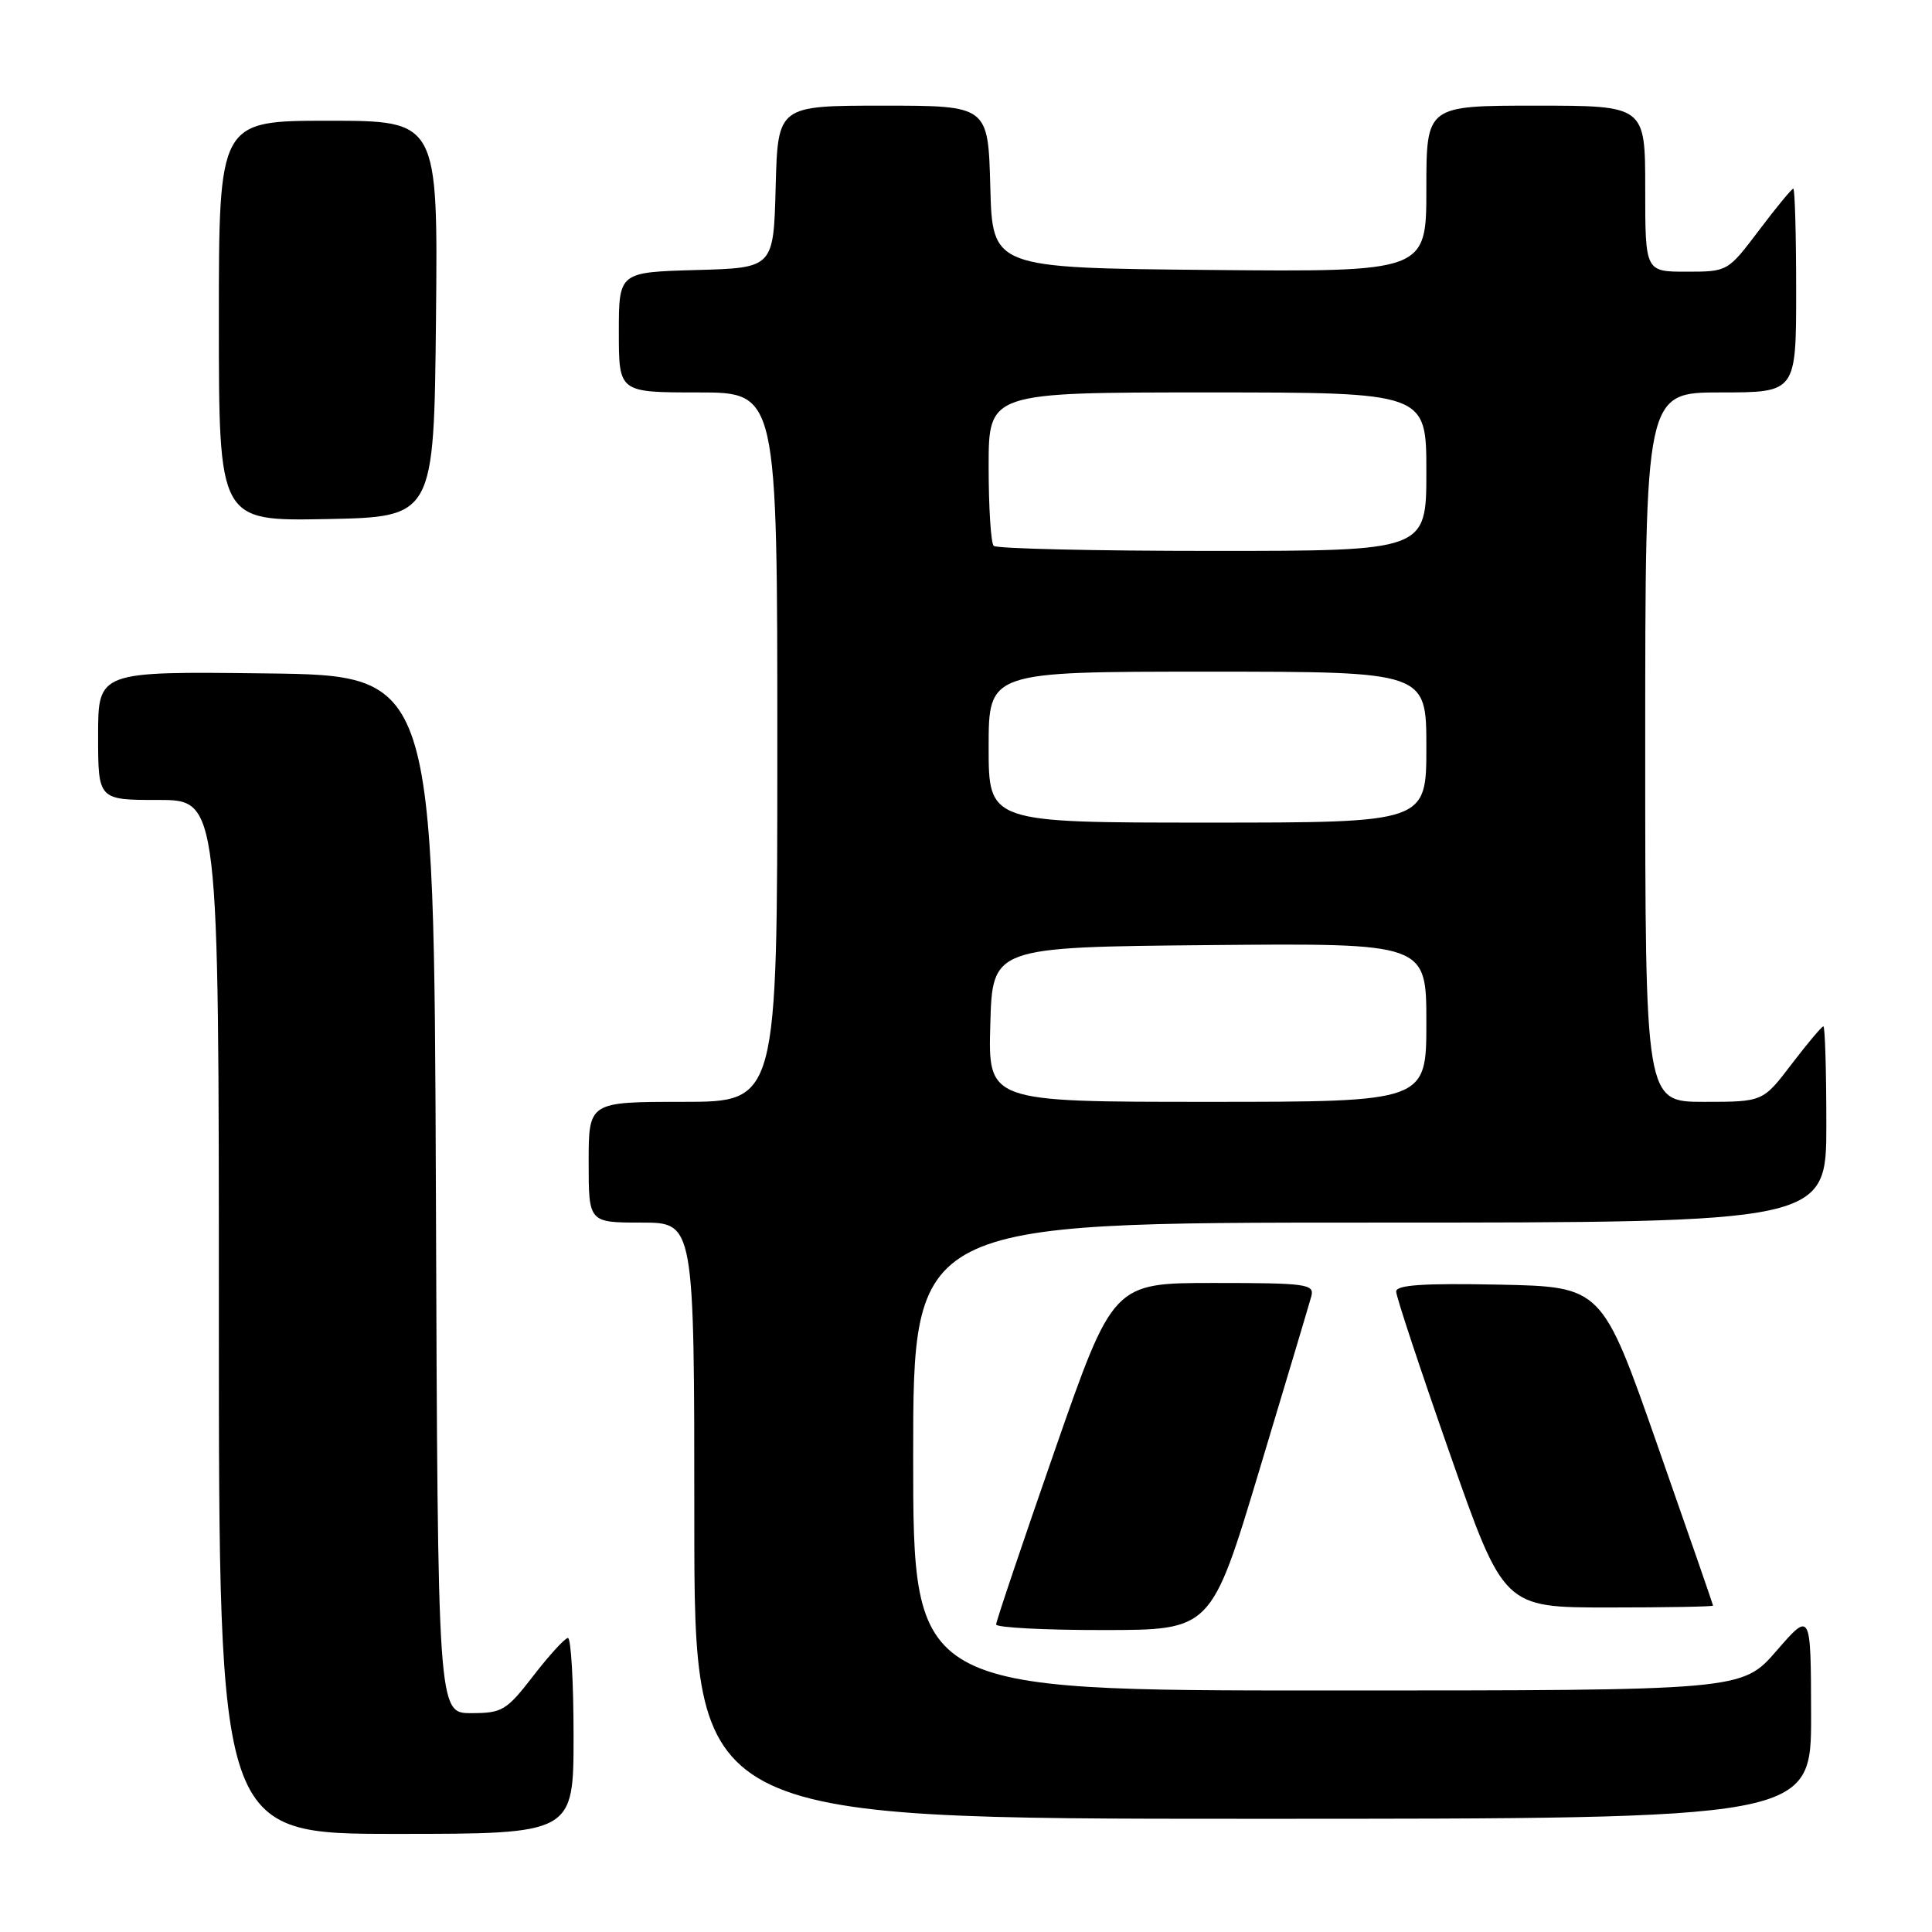 <?xml version="1.0" encoding="UTF-8" standalone="no"?>
<!DOCTYPE svg PUBLIC "-//W3C//DTD SVG 1.1//EN" "http://www.w3.org/Graphics/SVG/1.1/DTD/svg11.dtd" >
<svg xmlns="http://www.w3.org/2000/svg" xmlns:xlink="http://www.w3.org/1999/xlink" version="1.1" viewBox="0 0 256 256">
 <g >
 <path fill="currentColor"
d=" M 76.00 230.00 C 76.00 222.85 75.66 217.02 75.25 217.04 C 74.84 217.07 72.78 219.32 70.68 222.04 C 67.11 226.66 66.55 227.00 62.43 227.00 C 58.01 227.00 58.01 227.00 57.76 158.25 C 57.50 89.50 57.50 89.50 35.25 89.23 C 13.00 88.96 13.00 88.96 13.00 97.48 C 13.00 106.00 13.00 106.00 21.00 106.00 C 29.00 106.00 29.00 106.00 29.00 174.50 C 29.00 243.00 29.00 243.00 52.50 243.00 C 76.00 243.00 76.00 243.00 76.00 230.00 Z  M 239.98 227.25 C 239.95 213.50 239.95 213.50 235.39 218.75 C 230.82 224.00 230.82 224.00 175.91 224.00 C 121.00 224.00 121.00 224.00 121.00 193.00 C 121.00 162.00 121.00 162.00 181.50 162.00 C 242.00 162.00 242.00 162.00 242.00 149.00 C 242.00 141.85 241.82 136.00 241.61 136.00 C 241.39 136.00 239.50 138.25 237.40 141.00 C 233.59 146.00 233.59 146.00 225.79 146.00 C 218.00 146.00 218.00 146.00 218.00 99.00 C 218.00 52.00 218.00 52.00 228.00 52.00 C 238.00 52.00 238.00 52.00 238.00 38.50 C 238.00 31.07 237.83 25.00 237.62 25.00 C 237.41 25.00 235.37 27.48 233.09 30.50 C 228.94 35.99 228.93 36.00 223.47 36.00 C 218.00 36.00 218.00 36.00 218.00 25.00 C 218.00 14.00 218.00 14.00 203.50 14.00 C 189.00 14.00 189.00 14.00 189.00 25.02 C 189.00 36.03 189.00 36.03 160.25 35.77 C 131.50 35.50 131.50 35.50 131.22 24.75 C 130.93 14.00 130.93 14.00 117.00 14.00 C 103.07 14.00 103.07 14.00 102.78 24.75 C 102.50 35.50 102.50 35.50 92.25 35.78 C 82.00 36.07 82.00 36.07 82.00 44.03 C 82.00 52.00 82.00 52.00 92.50 52.00 C 103.00 52.00 103.00 52.00 103.00 99.00 C 103.00 146.00 103.00 146.00 90.50 146.00 C 78.00 146.00 78.00 146.00 78.00 154.00 C 78.00 162.00 78.00 162.00 85.00 162.00 C 92.00 162.00 92.00 162.00 92.00 201.50 C 92.00 241.00 92.00 241.00 166.00 241.00 C 240.00 241.00 240.00 241.00 239.98 227.25 Z  M 166.89 194.74 C 170.41 183.06 173.50 172.71 173.76 171.75 C 174.19 170.15 173.11 170.00 160.86 170.00 C 147.49 170.00 147.49 170.00 139.74 192.25 C 135.48 204.49 131.99 214.84 131.99 215.25 C 132.00 215.66 138.41 216.00 146.25 215.99 C 160.50 215.98 160.50 215.98 166.89 194.74 Z  M 226.99 212.75 C 226.98 212.61 223.67 203.05 219.62 191.50 C 212.27 170.50 212.27 170.50 198.63 170.22 C 188.56 170.02 185.00 170.26 185.00 171.14 C 185.00 171.80 188.21 181.49 192.13 192.67 C 199.26 213.00 199.26 213.00 213.13 213.00 C 220.76 213.00 226.99 212.89 226.99 212.75 Z  M 57.77 42.25 C 58.03 16.00 58.03 16.00 43.52 16.00 C 29.00 16.00 29.00 16.00 29.00 42.53 C 29.00 69.05 29.00 69.05 43.25 68.78 C 57.50 68.50 57.50 68.50 57.77 42.25 Z  M 131.22 135.75 C 131.50 125.50 131.50 125.50 160.25 125.23 C 189.00 124.97 189.00 124.97 189.00 135.48 C 189.00 146.00 189.00 146.00 159.97 146.00 C 130.93 146.00 130.93 146.00 131.22 135.75 Z  M 131.00 99.00 C 131.00 89.00 131.00 89.00 160.00 89.00 C 189.00 89.00 189.00 89.00 189.00 99.00 C 189.00 109.00 189.00 109.00 160.00 109.00 C 131.00 109.00 131.00 109.00 131.00 99.00 Z  M 131.67 72.33 C 131.30 71.97 131.00 67.24 131.00 61.83 C 131.00 52.00 131.00 52.00 160.00 52.00 C 189.00 52.00 189.00 52.00 189.00 62.50 C 189.00 73.00 189.00 73.00 160.67 73.00 C 145.08 73.00 132.03 72.70 131.67 72.33 Z "/>
</g>
</svg>